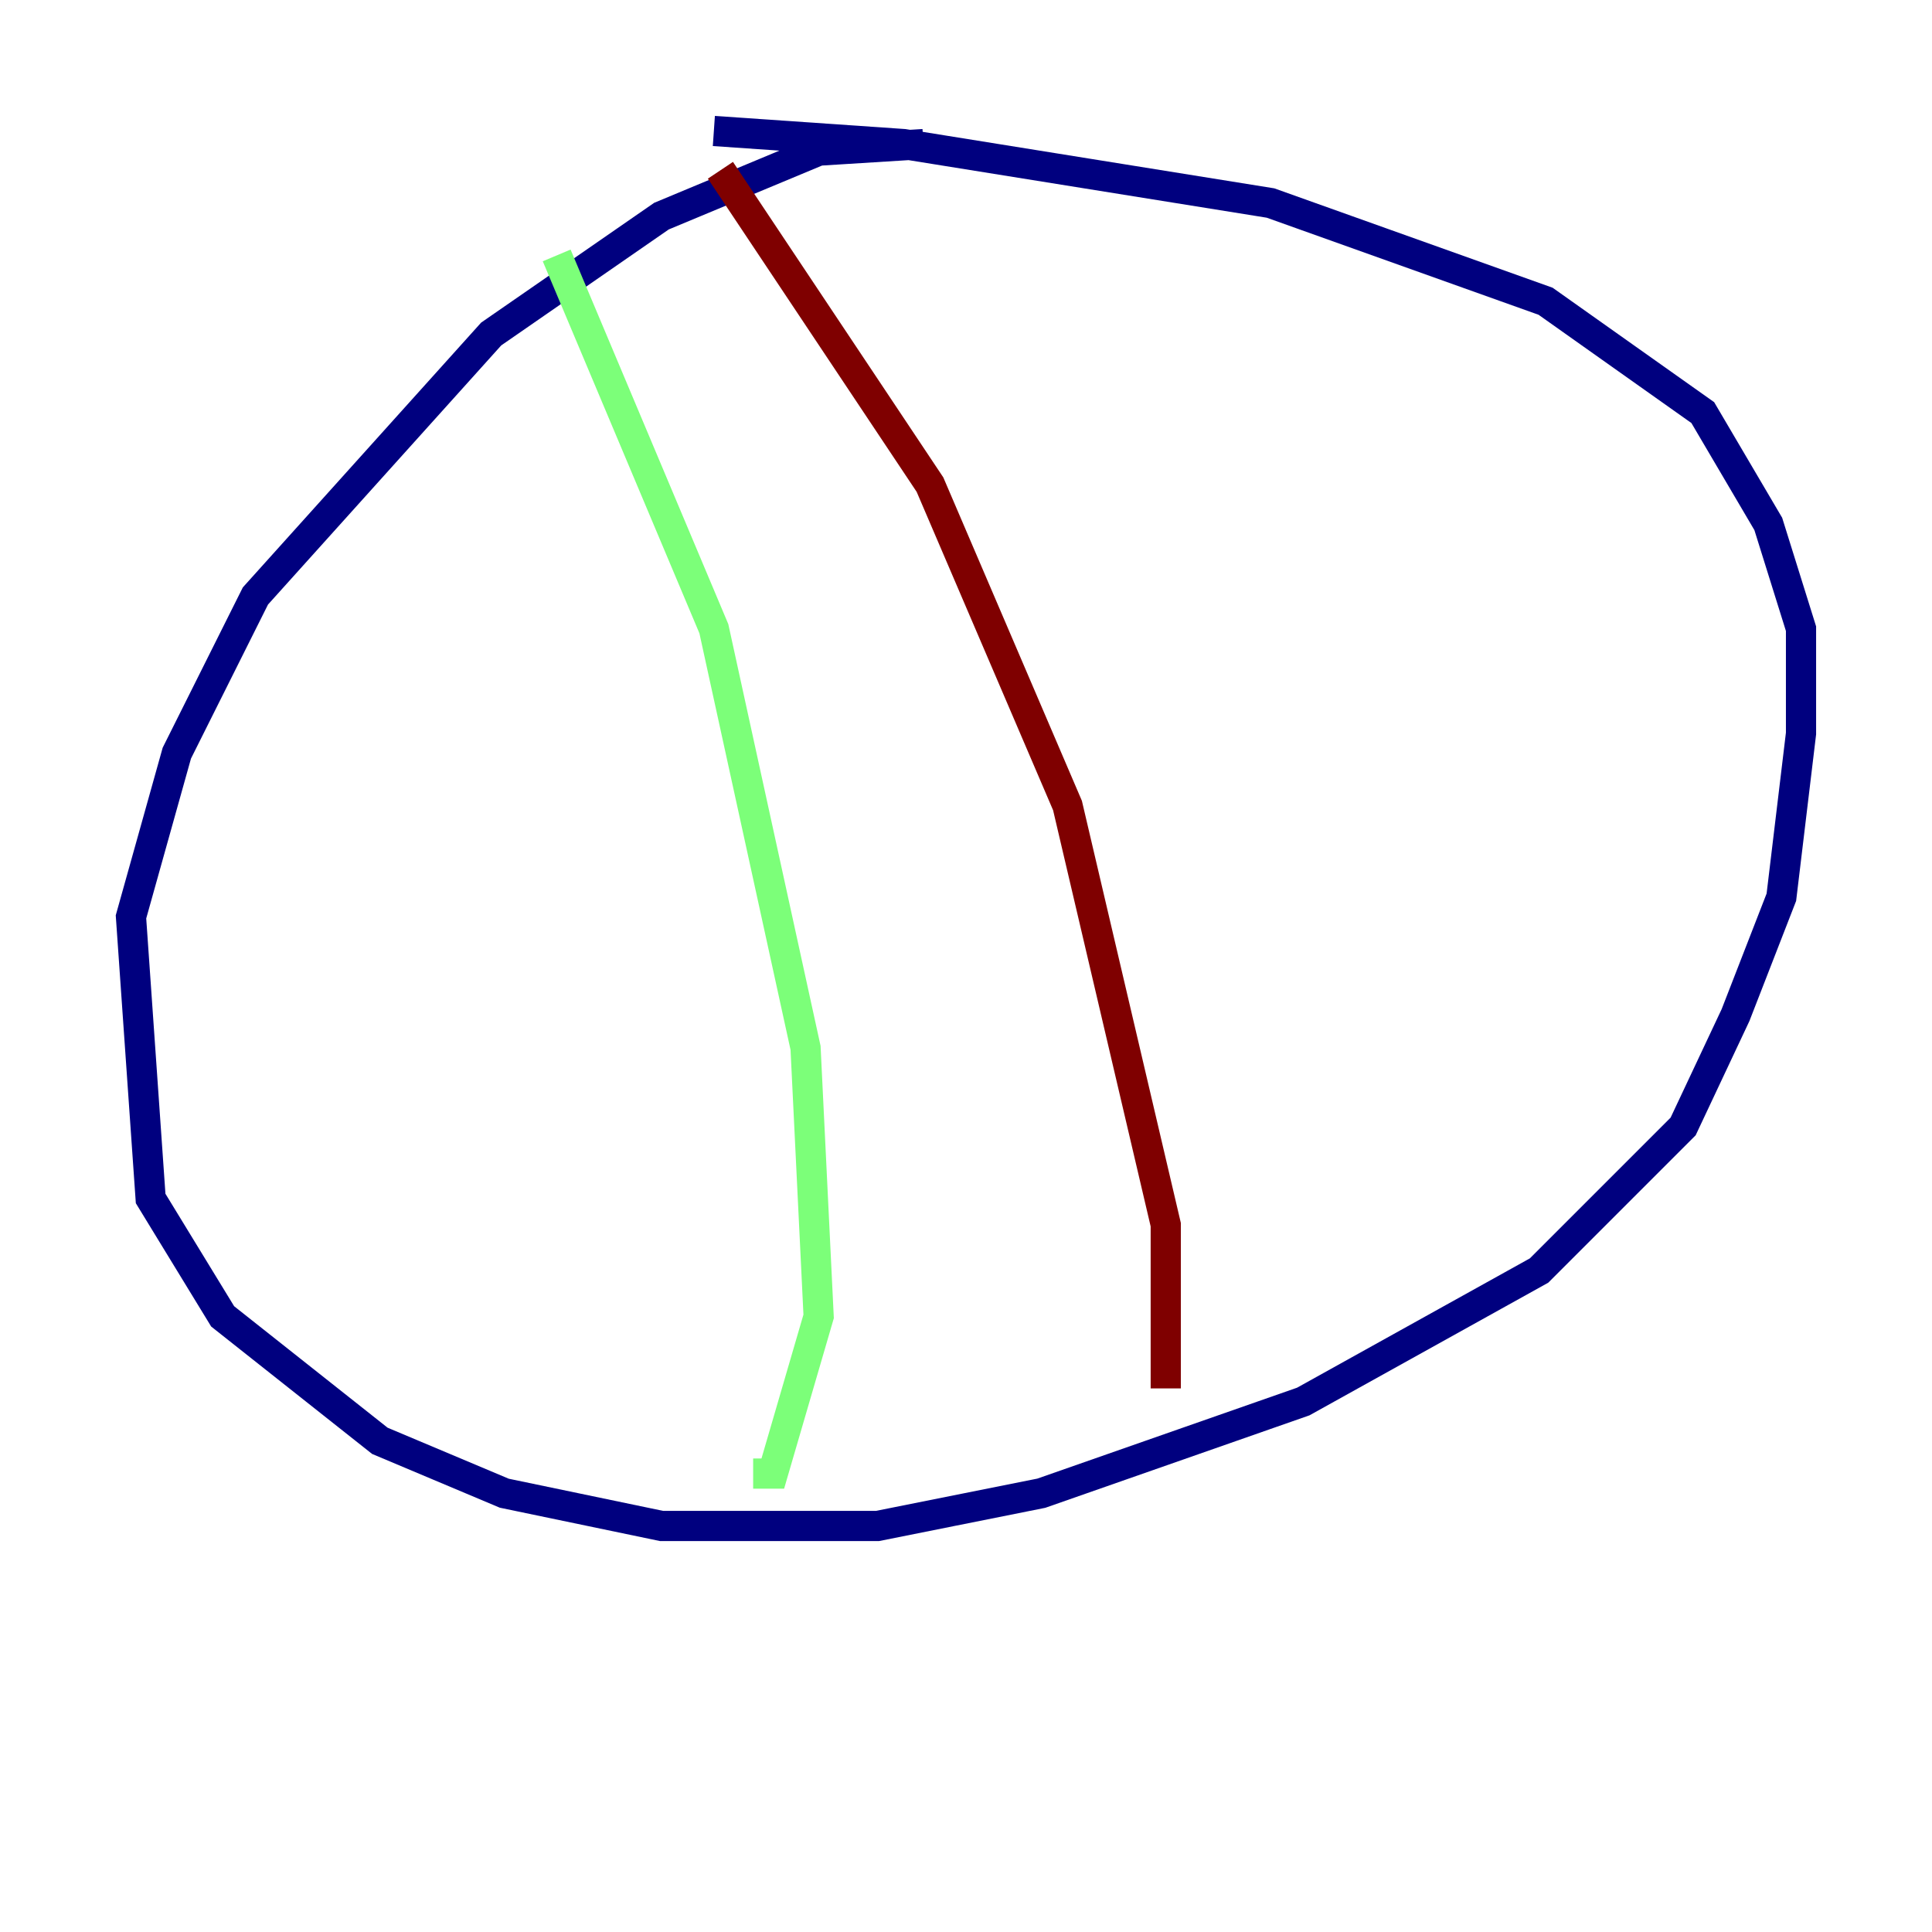<?xml version="1.0" encoding="utf-8" ?>
<svg baseProfile="tiny" height="128" version="1.2" viewBox="0,0,128,128" width="128" xmlns="http://www.w3.org/2000/svg" xmlns:ev="http://www.w3.org/2001/xml-events" xmlns:xlink="http://www.w3.org/1999/xlink"><defs /><polyline fill="none" points="61.18,9.546 54.237,9.98 43.824,14.319 32.542,22.129 16.922,39.485 11.715,49.898 8.678,60.746 9.98,79.403 14.752,87.214 25.166,95.458 33.41,98.929 43.824,101.098 58.142,101.098 68.99,98.929 86.346,92.854 101.966,84.176 111.512,74.63 114.983,67.254 118.02,59.444 119.322,48.597 119.322,41.654 117.153,34.712 112.814,27.336 102.4,19.959 84.176,13.451 59.878,9.546 47.295,8.678" stroke="#00007f" stroke-width="2" /><polyline fill="none" points="36.881,16.922 47.295,41.654 53.37,69.424 54.237,87.214 51.2,97.627 49.898,97.627" stroke="#7cff79" stroke-width="2" /><polyline fill="none" points="47.729,11.281 61.614,32.108 70.725,53.37 77.234,81.139 77.234,91.986" stroke="#7f0000" stroke-width="2" /></svg>